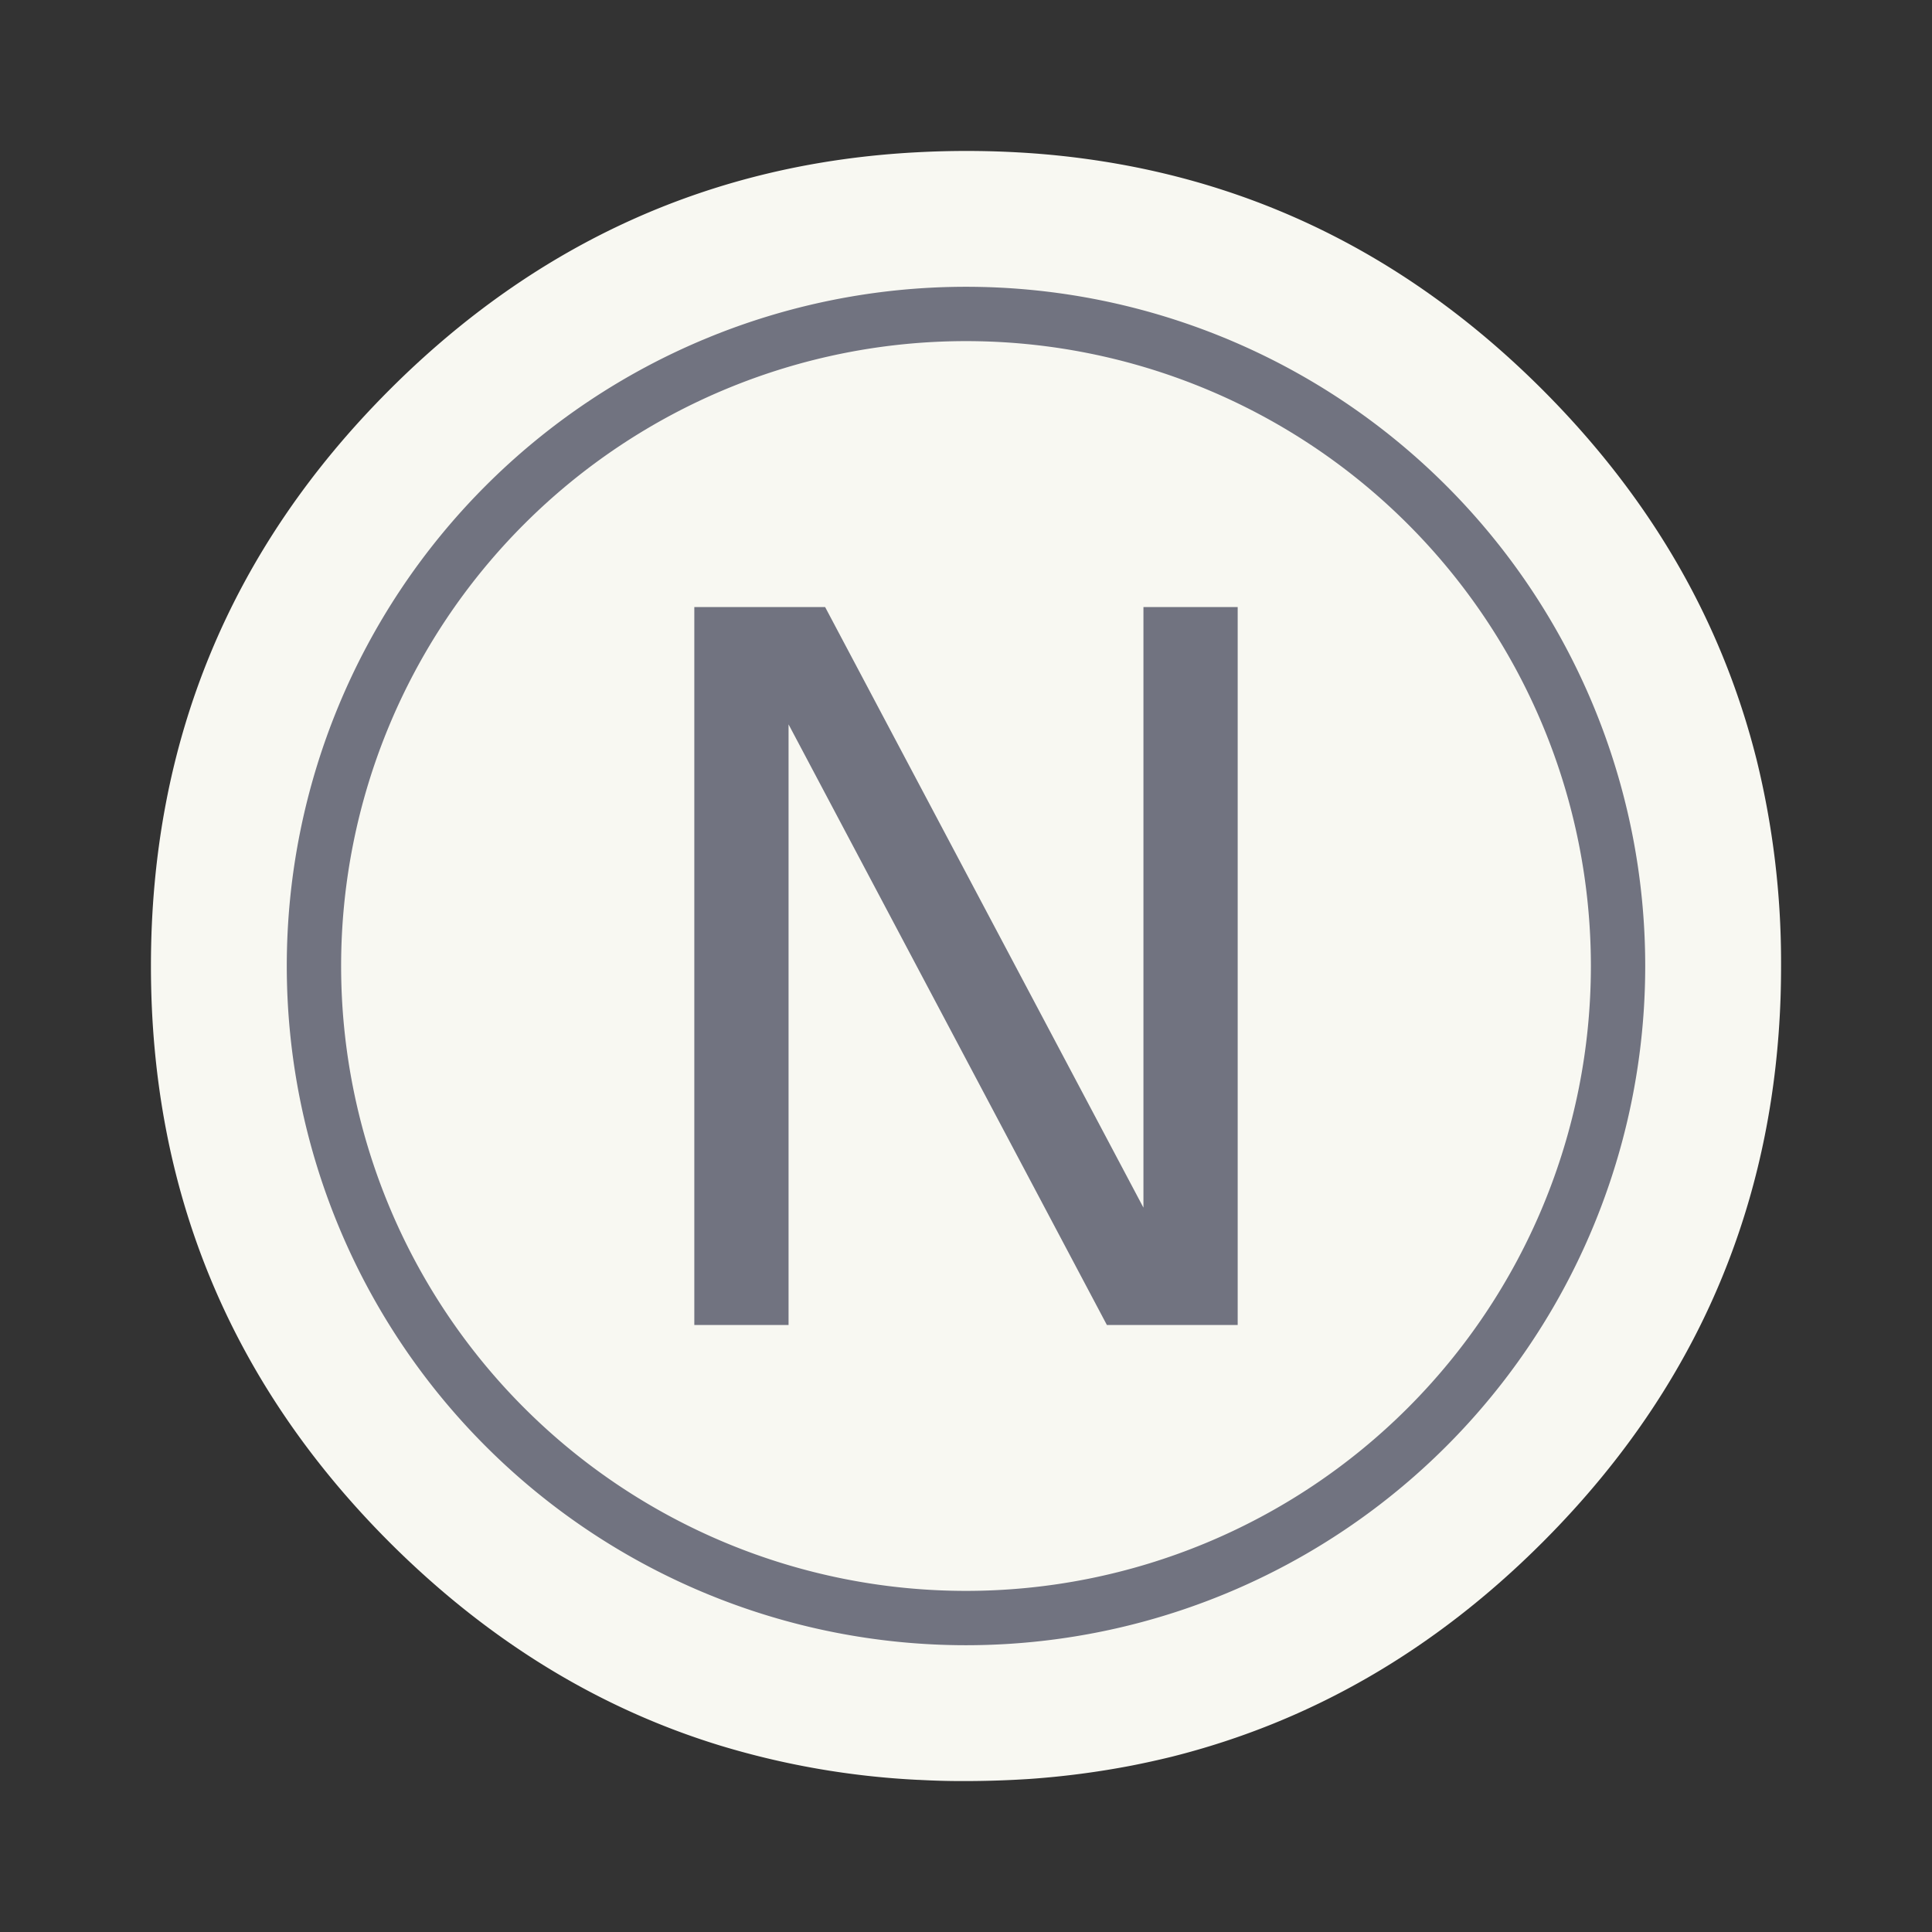 <svg xmlns="http://www.w3.org/2000/svg" width="64" height="64" image-rendering="optimizeSpeed"><rect width="100%" height="100%" fill="#333333" stroke="none"/><path fill="#f8f8f2" d="M58.182 25.136a29.455 29.455 0 0 0-.209-.778c-.057-.195-.114-.392-.18-.601a25.075 25.075 0 0 0-2.331-5.257c-1.161-1.974-2.62-3.844-4.367-5.592-4.153-4.153-8.99-6.673-14.51-7.554a27.67 27.67 0 0 0-2.863-.306 30.586 30.586 0 0 0-3.318-.005c-6.77.348-12.602 2.971-17.496 7.865Q5 20.816 5 32c0 7.457 2.637 13.823 7.908 19.095 3.244 3.24 6.896 5.485 10.932 6.724a27.151 27.151 0 0 0 6.564 1.141h.023c.486.026.95.04 1.401.04H32a33.339 33.339 0 0 0 2.12-.071 28.297 28.297 0 0 0 3.357-.44 29.7 29.7 0 0 0 1.339-.295c4.622-1.161 8.703-3.524 12.279-7.1 2.78-2.78 4.828-5.862 6.14-9.255 1.056-2.726 1.64-5.652 1.748-8.78.011-.347.017-.701.017-1.059v-.171a28.092 28.092 0 0 0-.818-6.694z"/><path fill="#717380" fill-rule="evenodd" d="M32 7A25 25 0 0 0 7 32a25 25 0 0 0 25 25 25 25 0 0 0 25-25A25 25 0 0 0 32 7zm0 2a23 23 0 0 1 23 23 23 23 0 0 1-23 23A23 23 0 0 1 9 32 23 23 0 0 1 32 9z" style="paint-order:stroke fill markers" transform="translate(3.2 3.2) scale(.9)"/><path fill="#717380" d="M23 20.109h4.333l10.545 19.896V20.109H41v23.783h-4.333L26.122 23.996v19.896H23z" aria-label="N"/></svg>